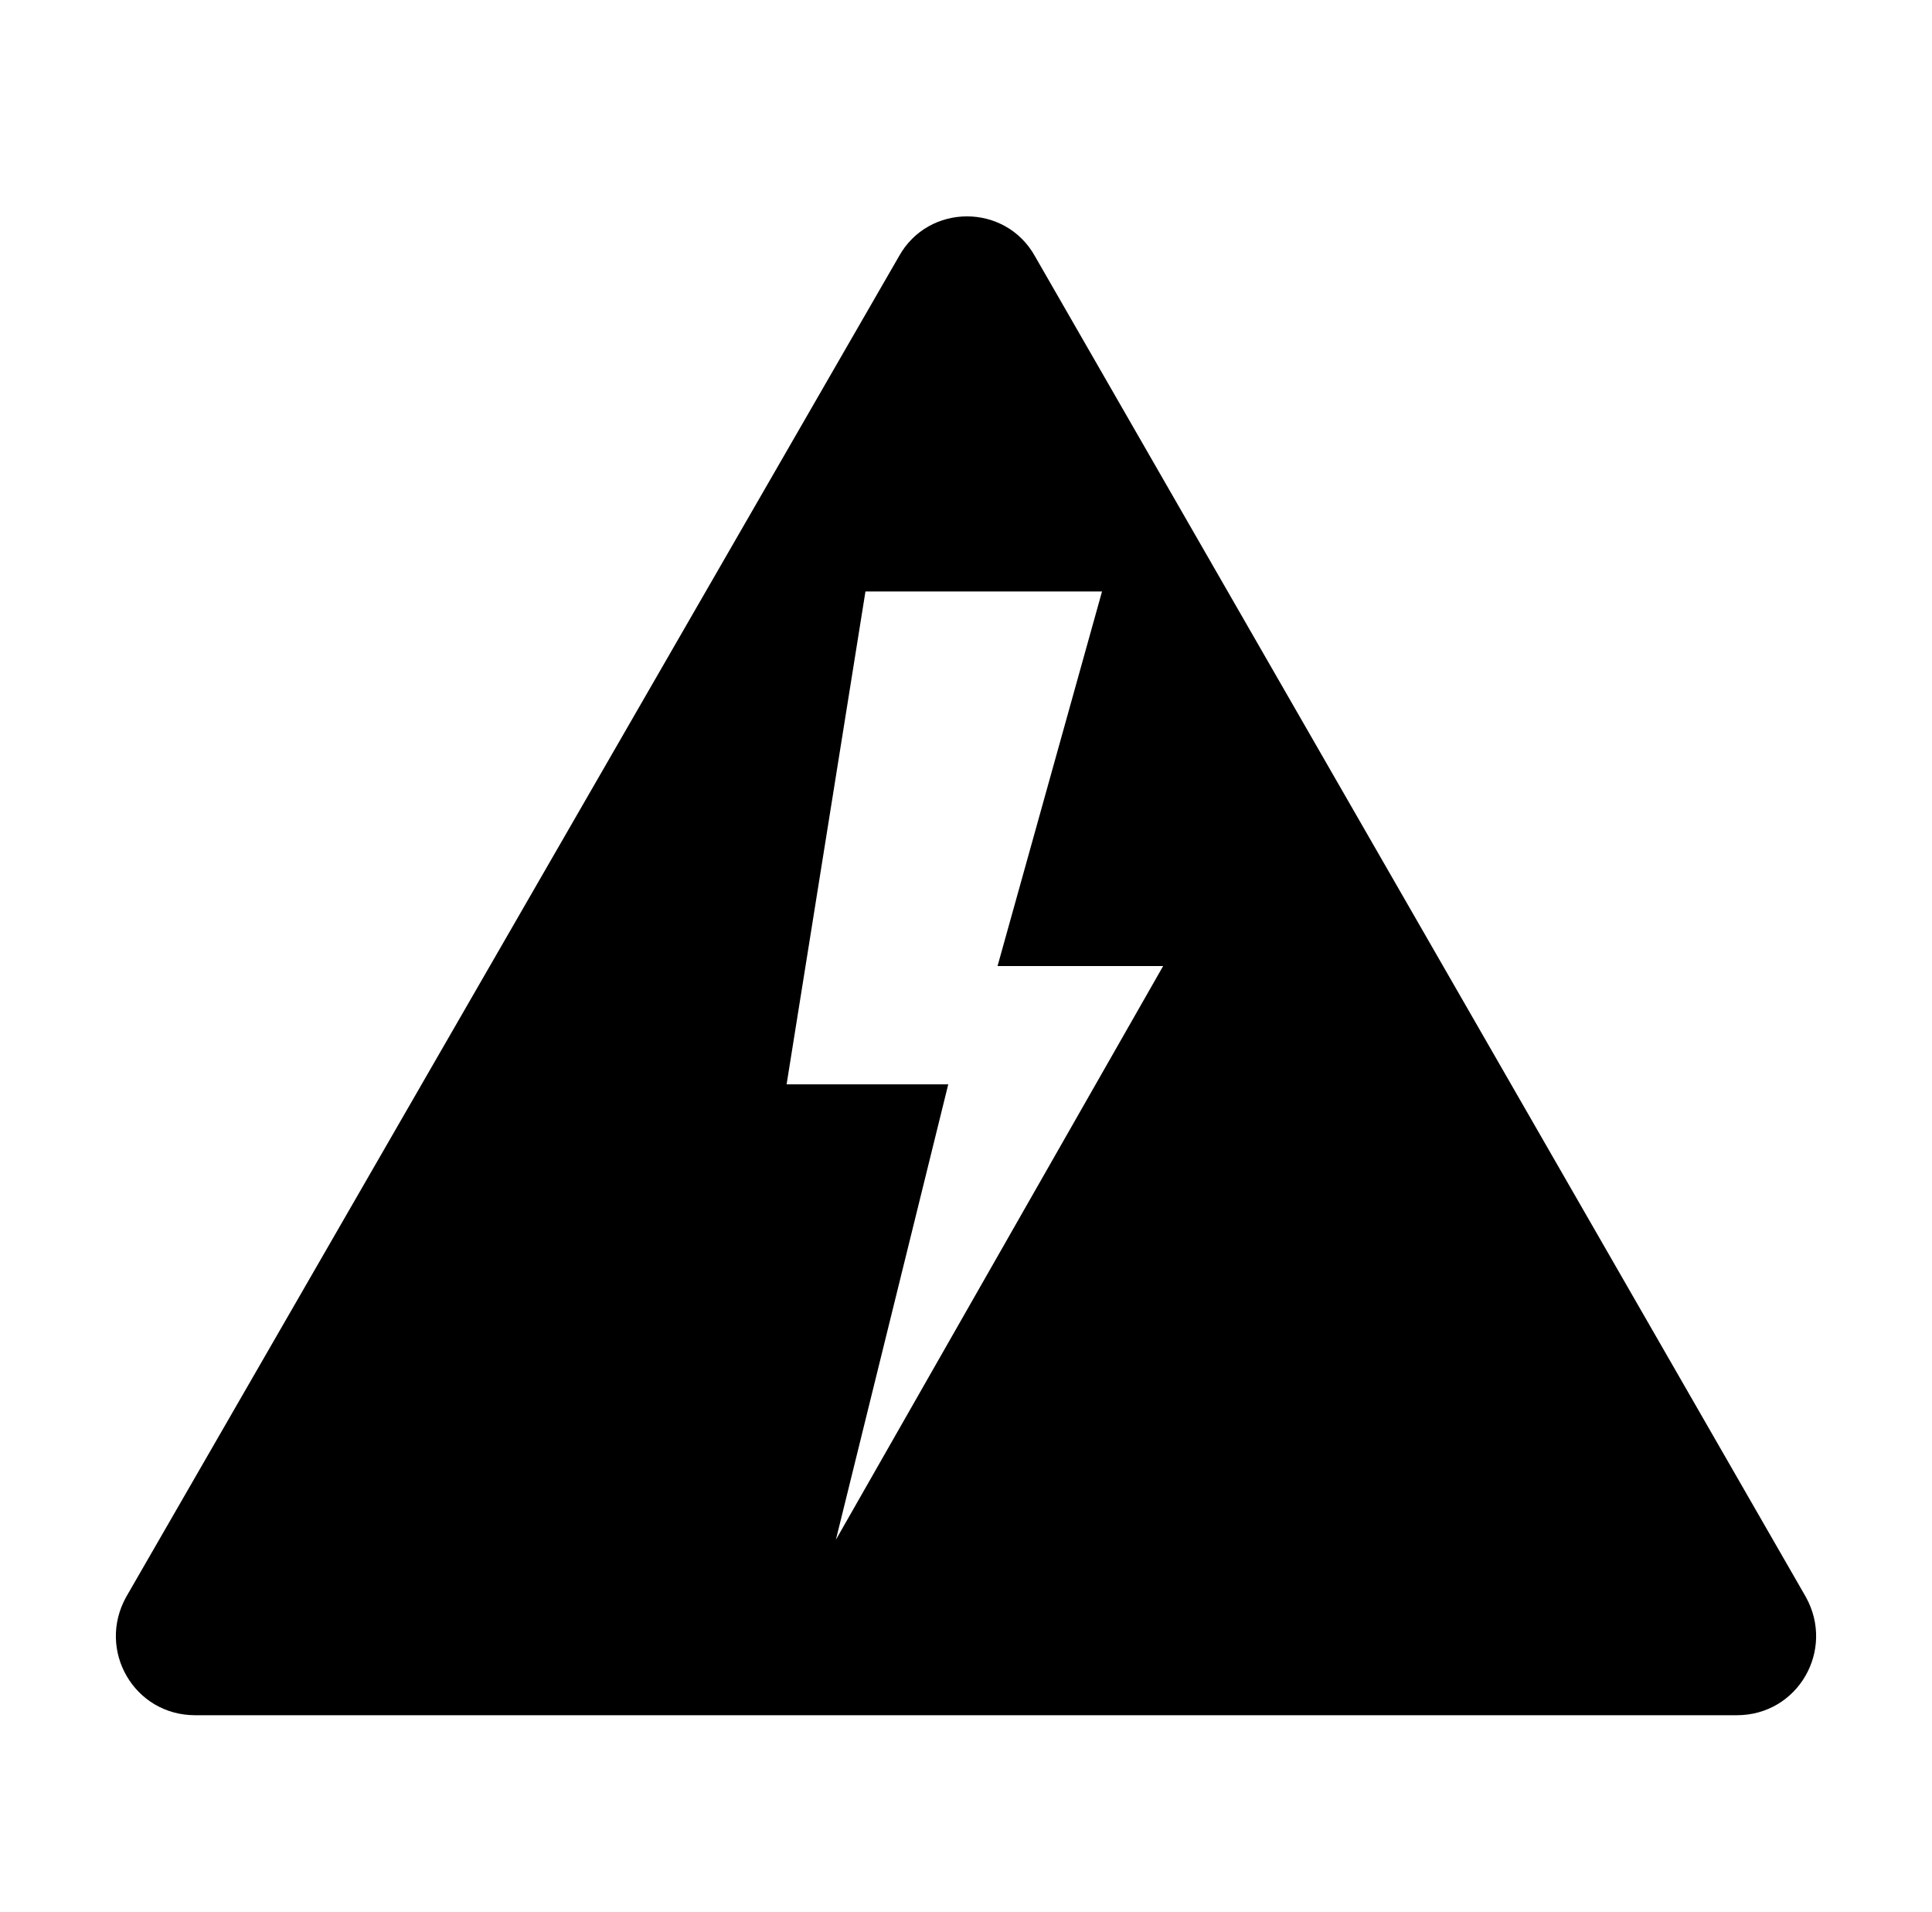 <svg width="98" height="97" xmlns="http://www.w3.org/2000/svg" xmlns:xlink="http://www.w3.org/1999/xlink" xml:space="preserve" overflow="hidden"><g transform="translate(-98 -3777)"><g><g><g><g><path d="M189.6 3858 150.5 3790C149 3787.3 145.1 3787.3 143.6 3790L104.4 3858C102.9 3860.7 104.8 3864 107.9 3864L147 3864 186.1 3864C189.2 3864 191.1 3860.7 189.6 3858ZM140.4 3855.1 146.1 3832 137.9 3832 141.9 3807 153.9 3807 148.6 3826 157 3826 140.4 3855.1Z" fill="#000000" fill-rule="nonzero" fill-opacity="1"/></g></g></g></g></g></svg>